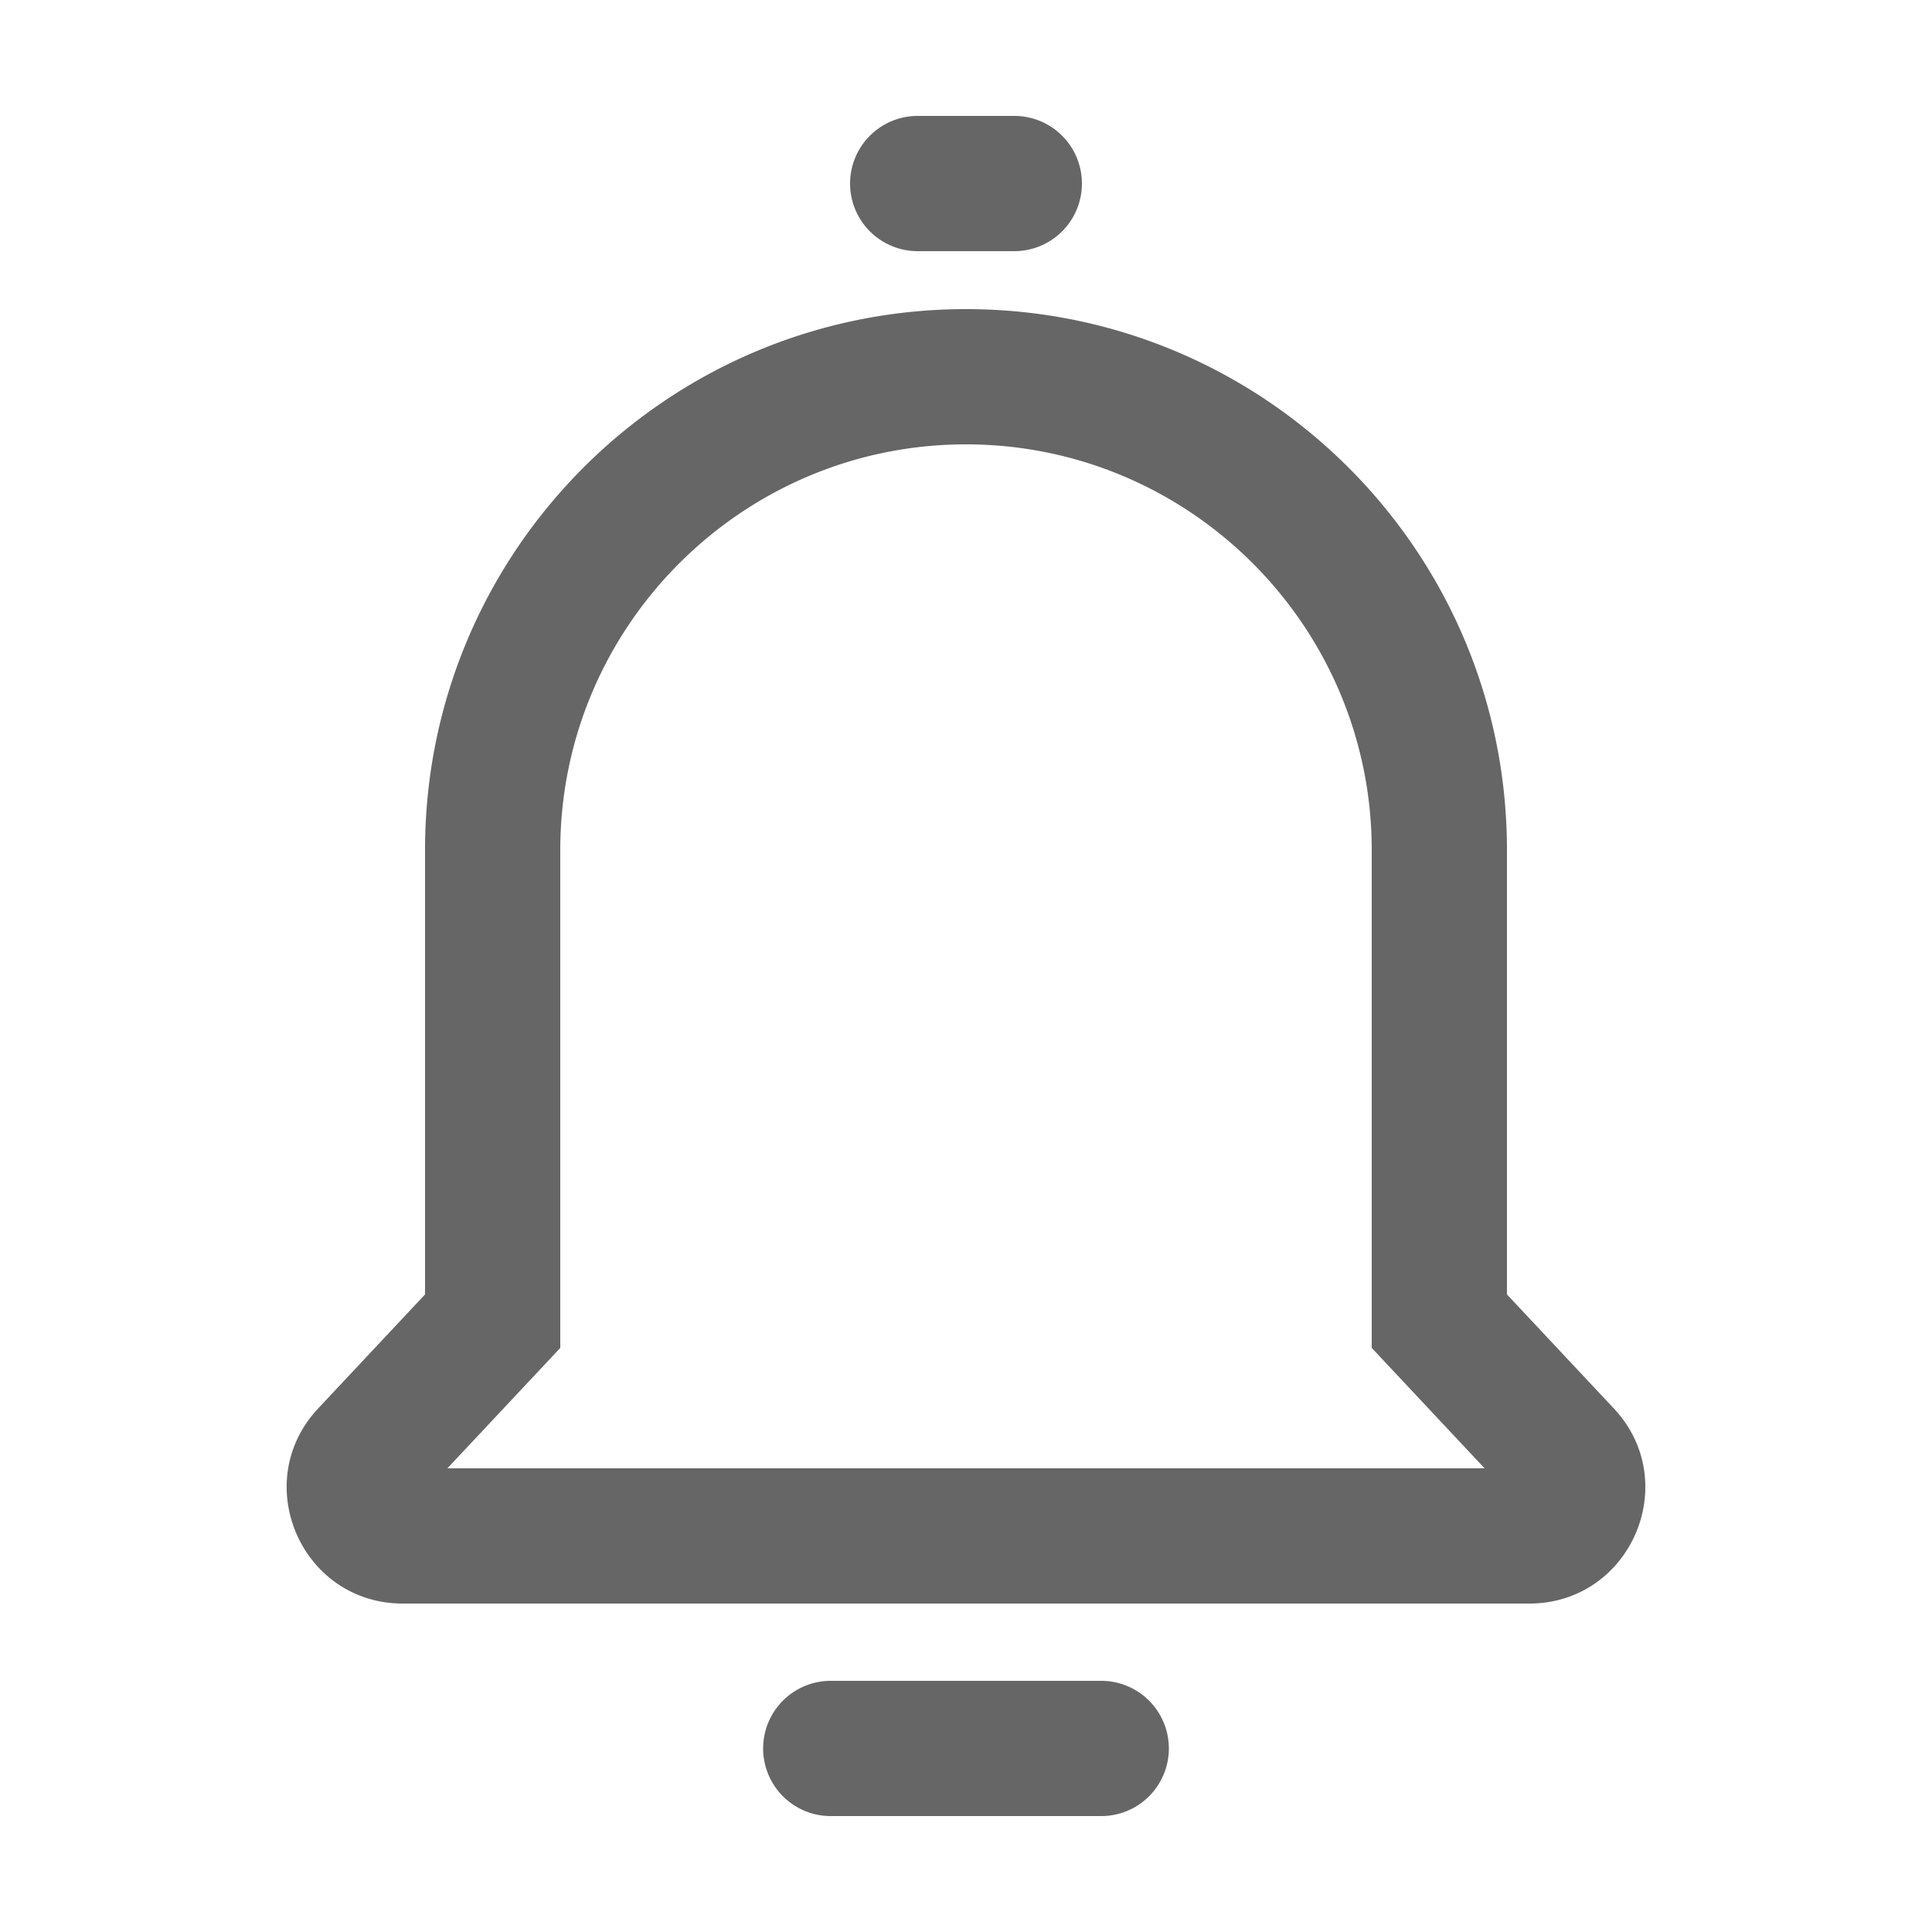 <svg t="1674023947655" class="icon" viewBox="0 0 1024 1024" version="1.1" xmlns="http://www.w3.org/2000/svg" p-id="27302" width="200" height="200"><path d="M512 235.52c118.574 0 215.04 96.466 215.04 215.04v263.864l19.389 20.68 40.438 43.136H237.133l40.438-43.136L296.96 714.424V450.56c0-118.574 96.466-215.04 215.04-215.04m0-71.68c-158.351 0-286.72 128.369-286.72 286.72v235.52l-56.607 60.38C131.886 785.7 159.708 849.92 213.499 849.92h597.007c53.786 0 81.608-64.22 44.82-103.46L798.72 686.08V450.56c0-158.351-128.369-286.72-286.72-286.72zM583.68 890.88H440.32a35.84 35.84 0 1 0 0 71.68h143.36a35.84 35.84 0 1 0 0-71.68zM537.6 61.44H486.4a35.84 35.84 0 1 0 0 71.68h51.2a35.84 35.84 0 1 0 0-71.68z" fill="#666666" p-id="27303"></path></svg>